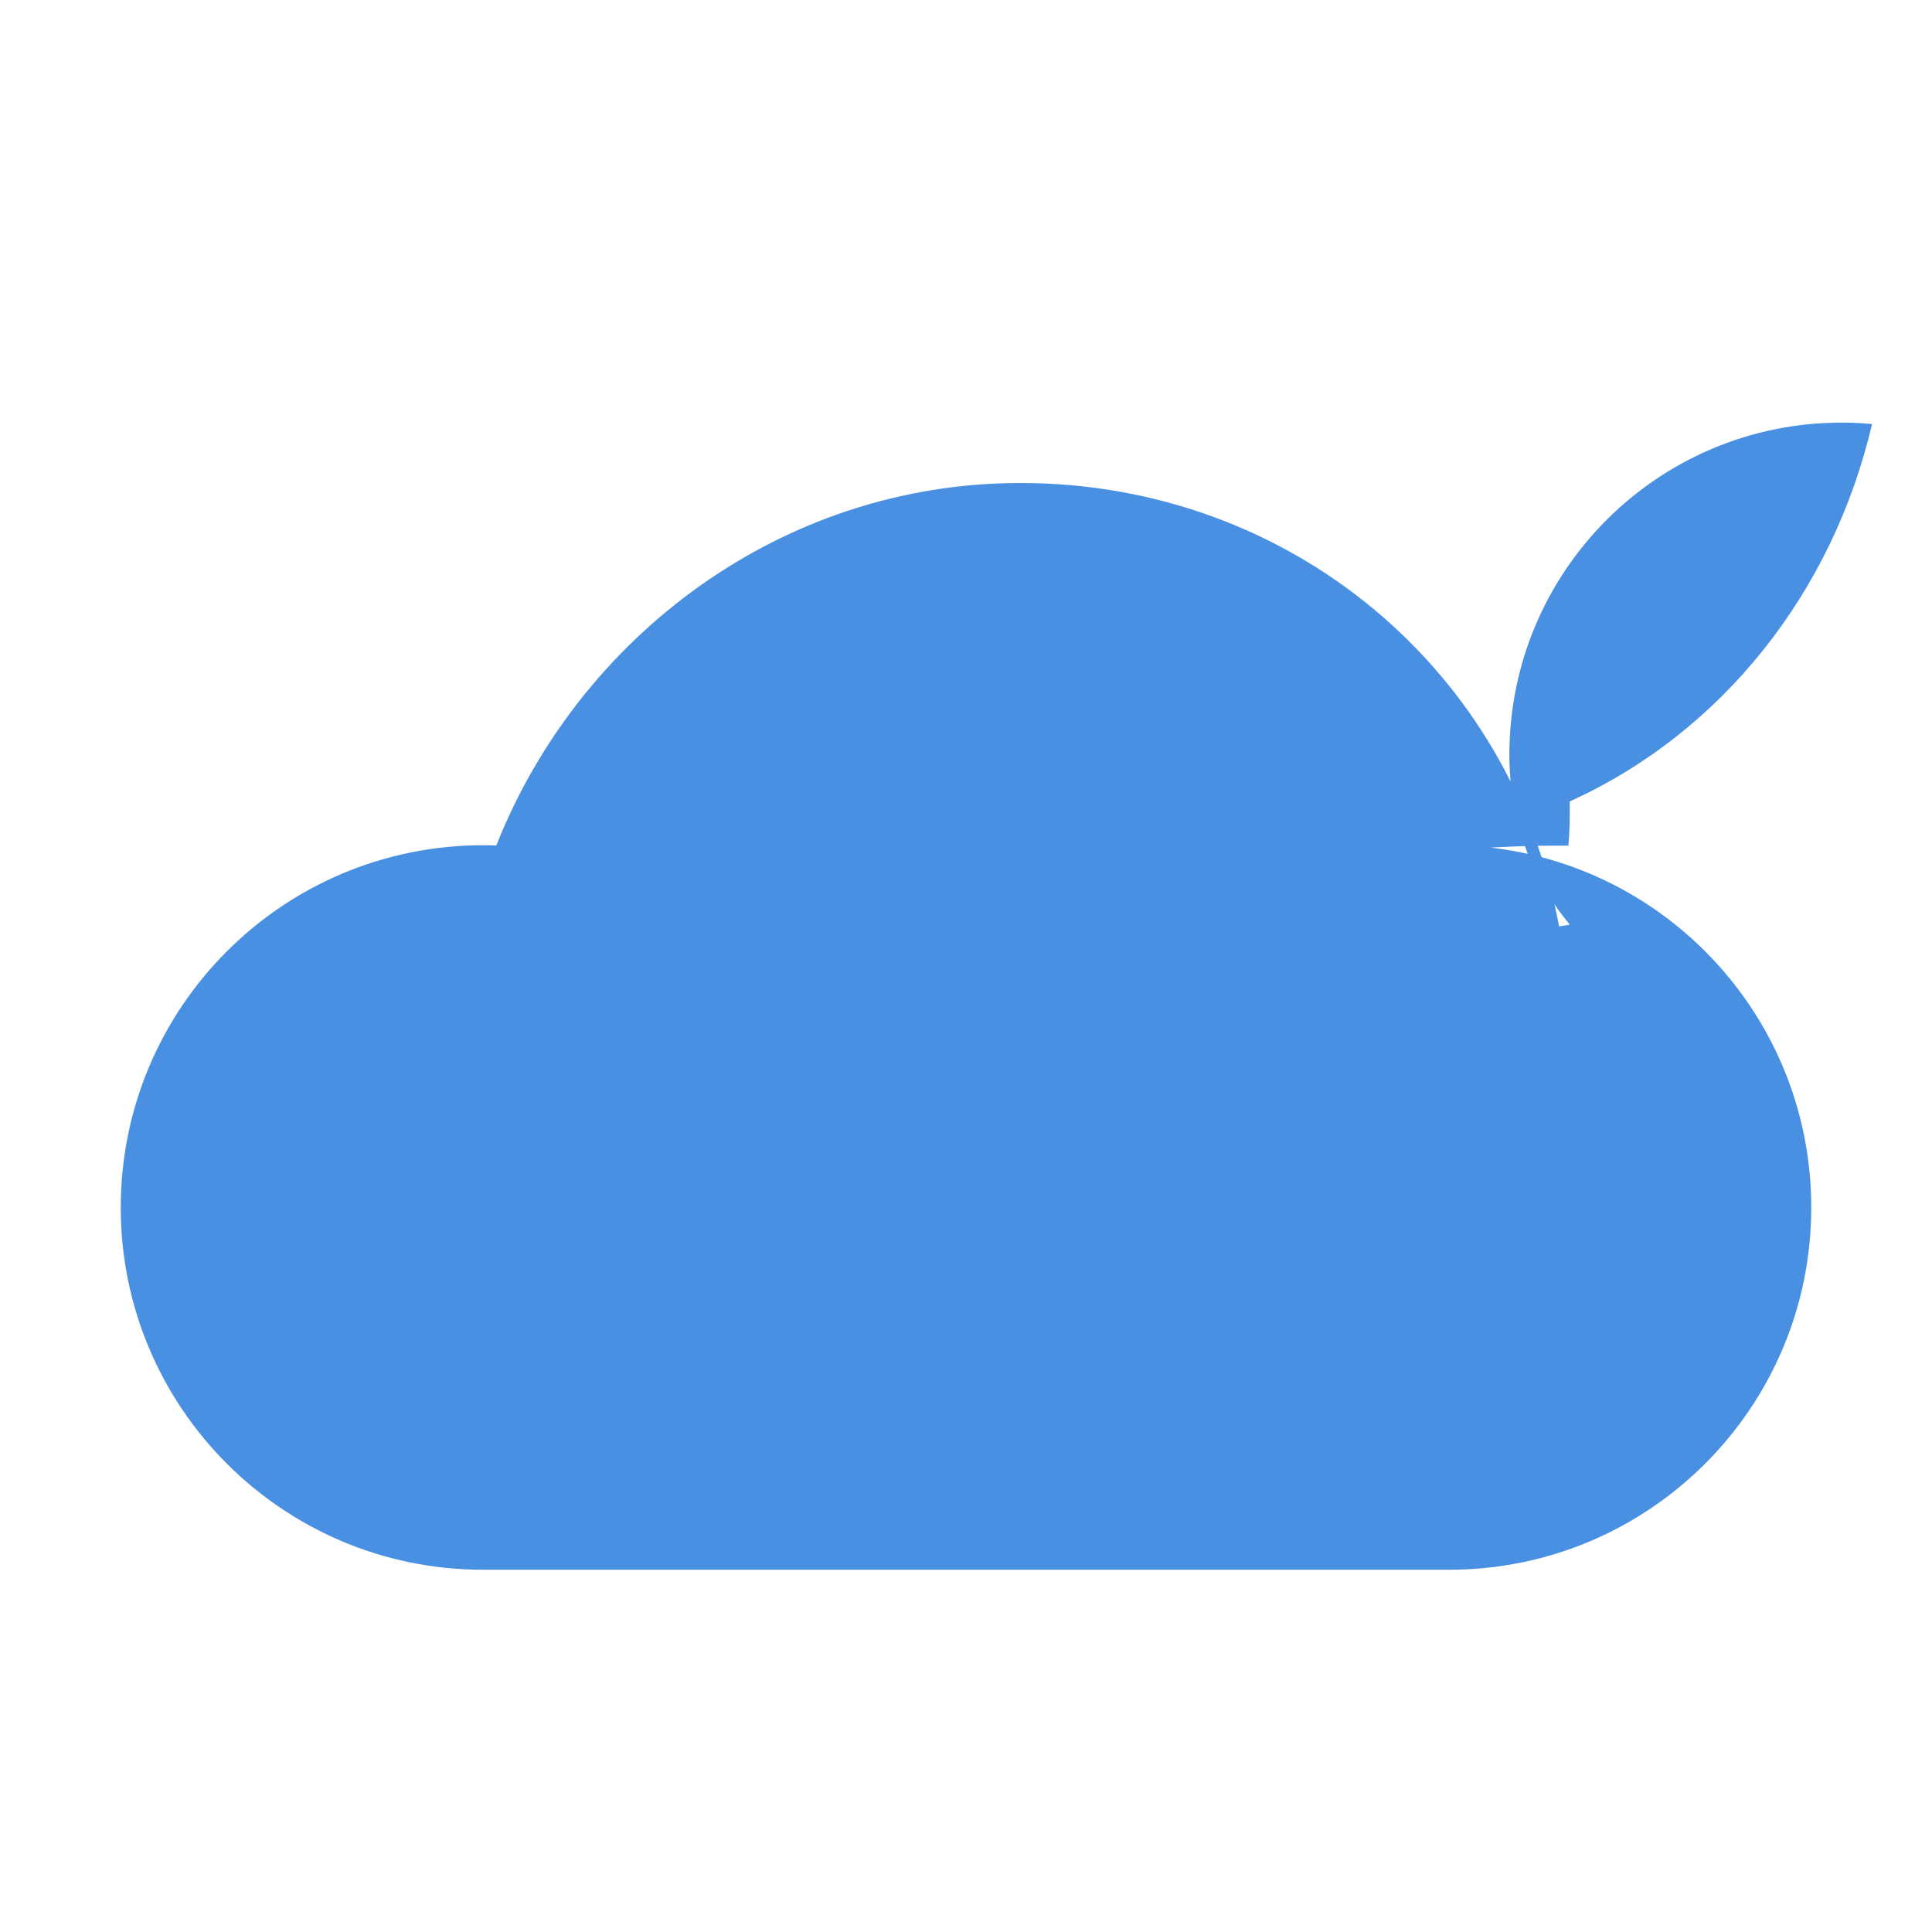 <?xml version="1.0" encoding="UTF-8"?>
<svg width="32px" height="32px" viewBox="0 0 32 32" version="1.1" xmlns="http://www.w3.org/2000/svg">
    <title>Cloud Favicon</title>
    <g stroke="none" stroke-width="1" fill="none" fill-rule="evenodd">
        <path d="M24,14 C27.314,14 30,16.686 30,20 C30,23.314 27.314,26 24,26 L8,26 C4.686,26 2,23.314 2,20 C2,16.686 4.686,14 8,14 C8.074,14 8.147,14.001 8.22,14.004 C9.592,10.541 12.949,8 16.9,8 C21.397,8 25.049,11.132 25.823,15.345 C25.882,15.334 25.941,15.324 26.001,15.315 C25.363,14.549 25,13.582 25,12.5 C25,9.462 27.462,7 30.5,7 C30.671,7 30.84,7.008 31.007,7.023 C30.356,9.813 28.521,12.132 26,13.274 L26,13.5 C26,13.671 25.992,13.84 25.977,14.007 C25.322,14.002 24.658,14.03 24,14.089 L24,14 Z" fill="#4A90E2" fill-rule="nonzero"></path>
    </g>
</svg>